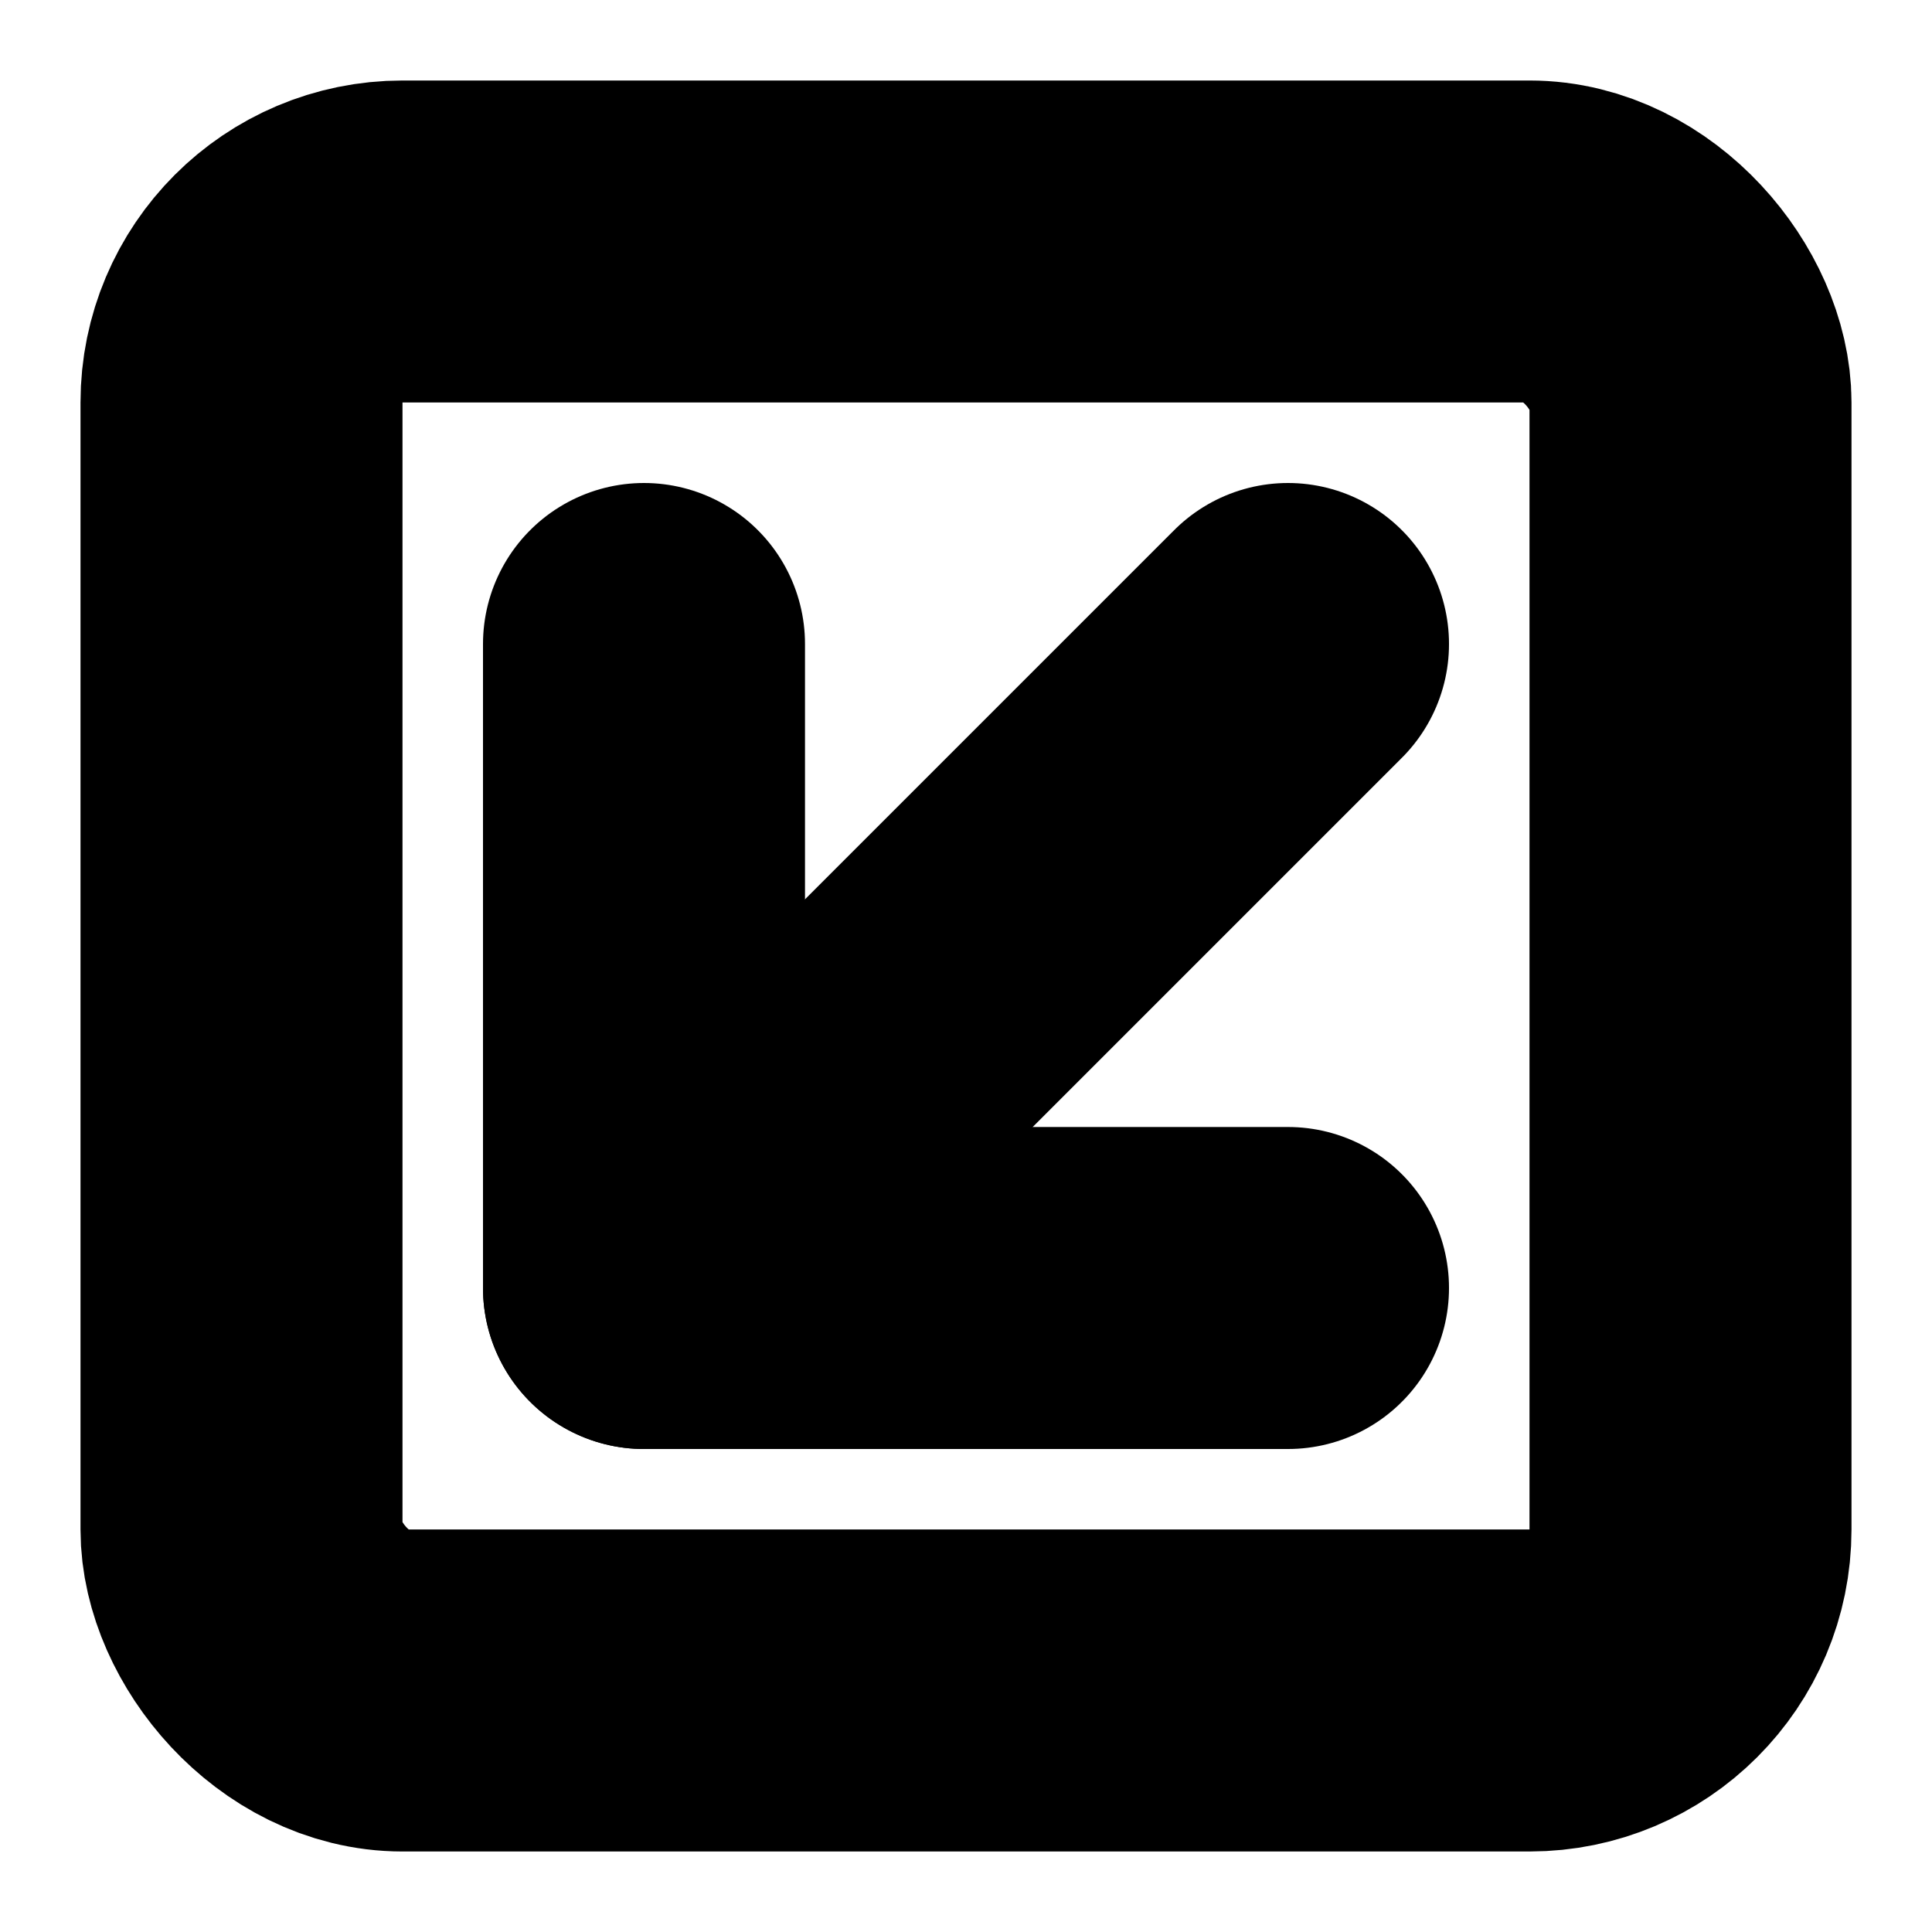 <?xml version="1.0"?>
<svg xmlns="http://www.w3.org/2000/svg" width="24" height="24" viewBox="0 0 24 24" fill="none" stroke="currentColor" stroke-width="4.000" stroke-linecap="round" stroke-linejoin="round">
  <rect width="18" height="18" x="3" y="3" rx="2"/>
  <path d="m16 8-8 8"/>
  <path d="M16 16H8V8"/>
</svg>
